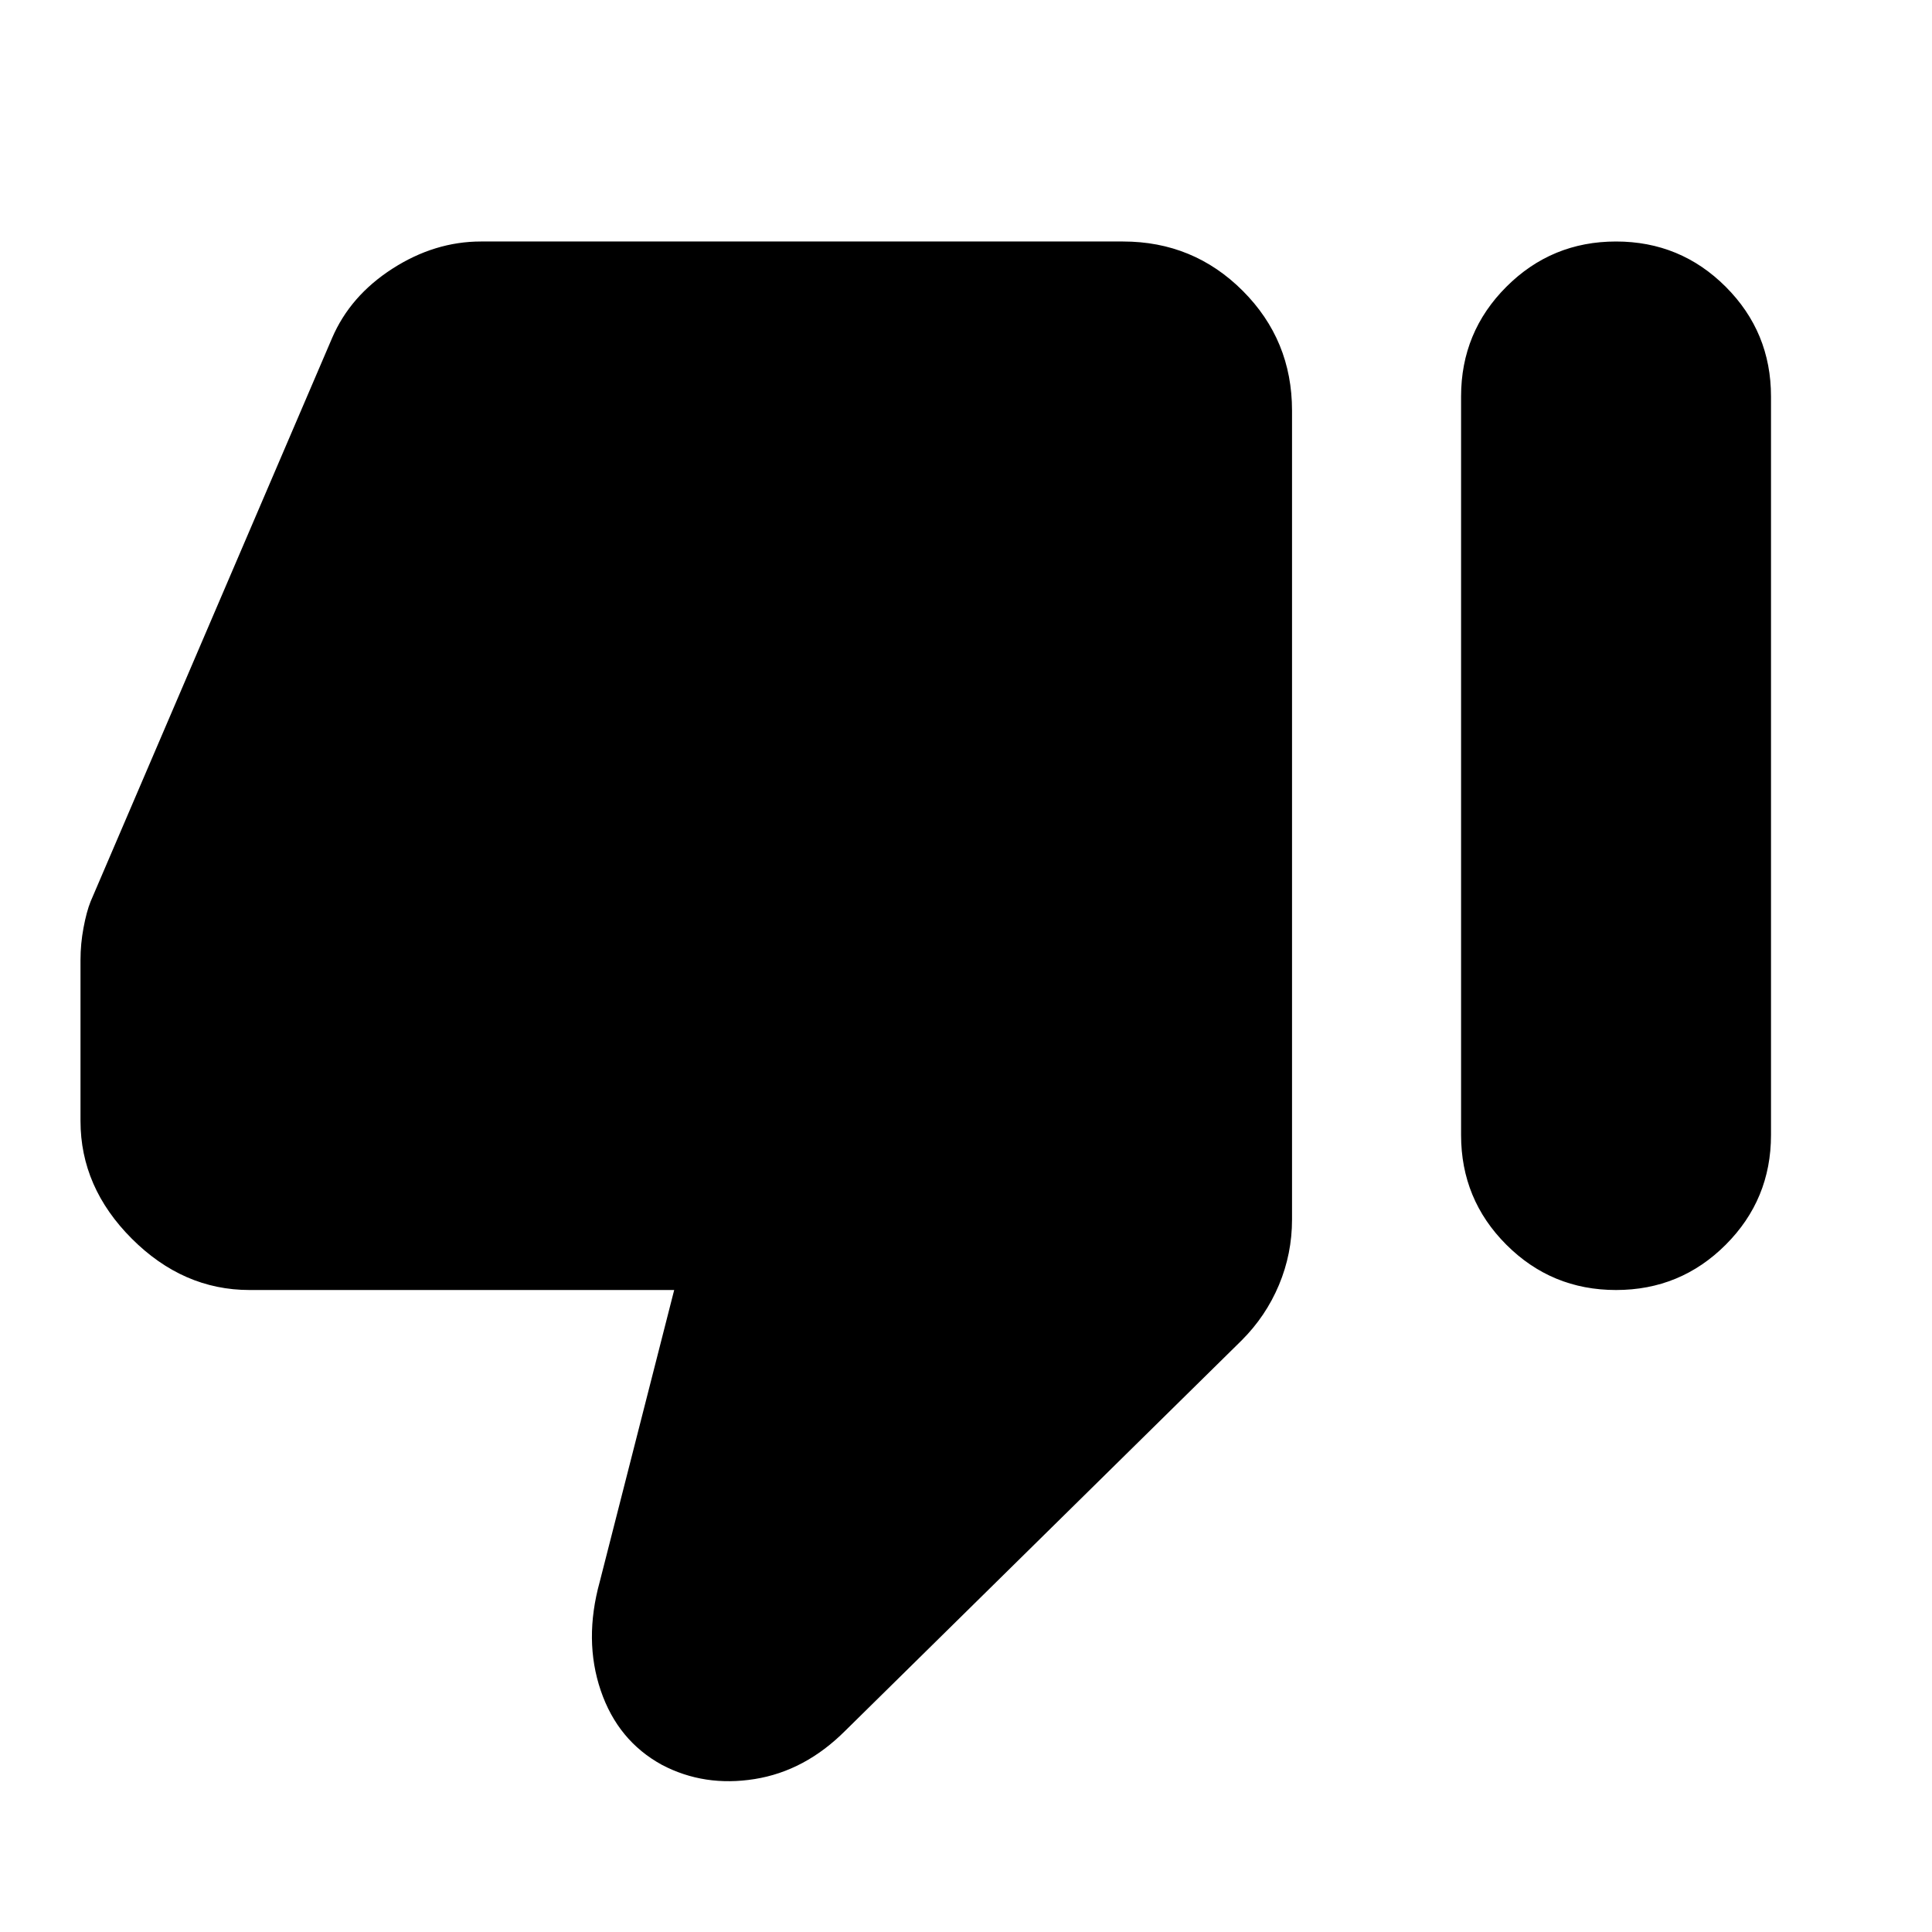 <svg xmlns="http://www.w3.org/2000/svg" height="20" viewBox="0 -960 960 960" width="20"><path d="M124-319q-33 0-58.5-25.5T40-403v-80q0-8 1.5-16t3.5-13l120-280q9-21 30-34.5t44-13.5h319q35 0 59.5 24.5T642-756v402q0 17-6.5 32.5T617-294L420-100q-20 20-45 24t-46-7q-22-12-30.5-37t-.5-54l37-145H124Zm679-521q32 0 54.5 22.5T880-763v367q0 32-22.5 54.5T803-319q-32 0-54.5-22.5T726-396v-367q0-32 22.5-54.5T803-840Z"/></svg>